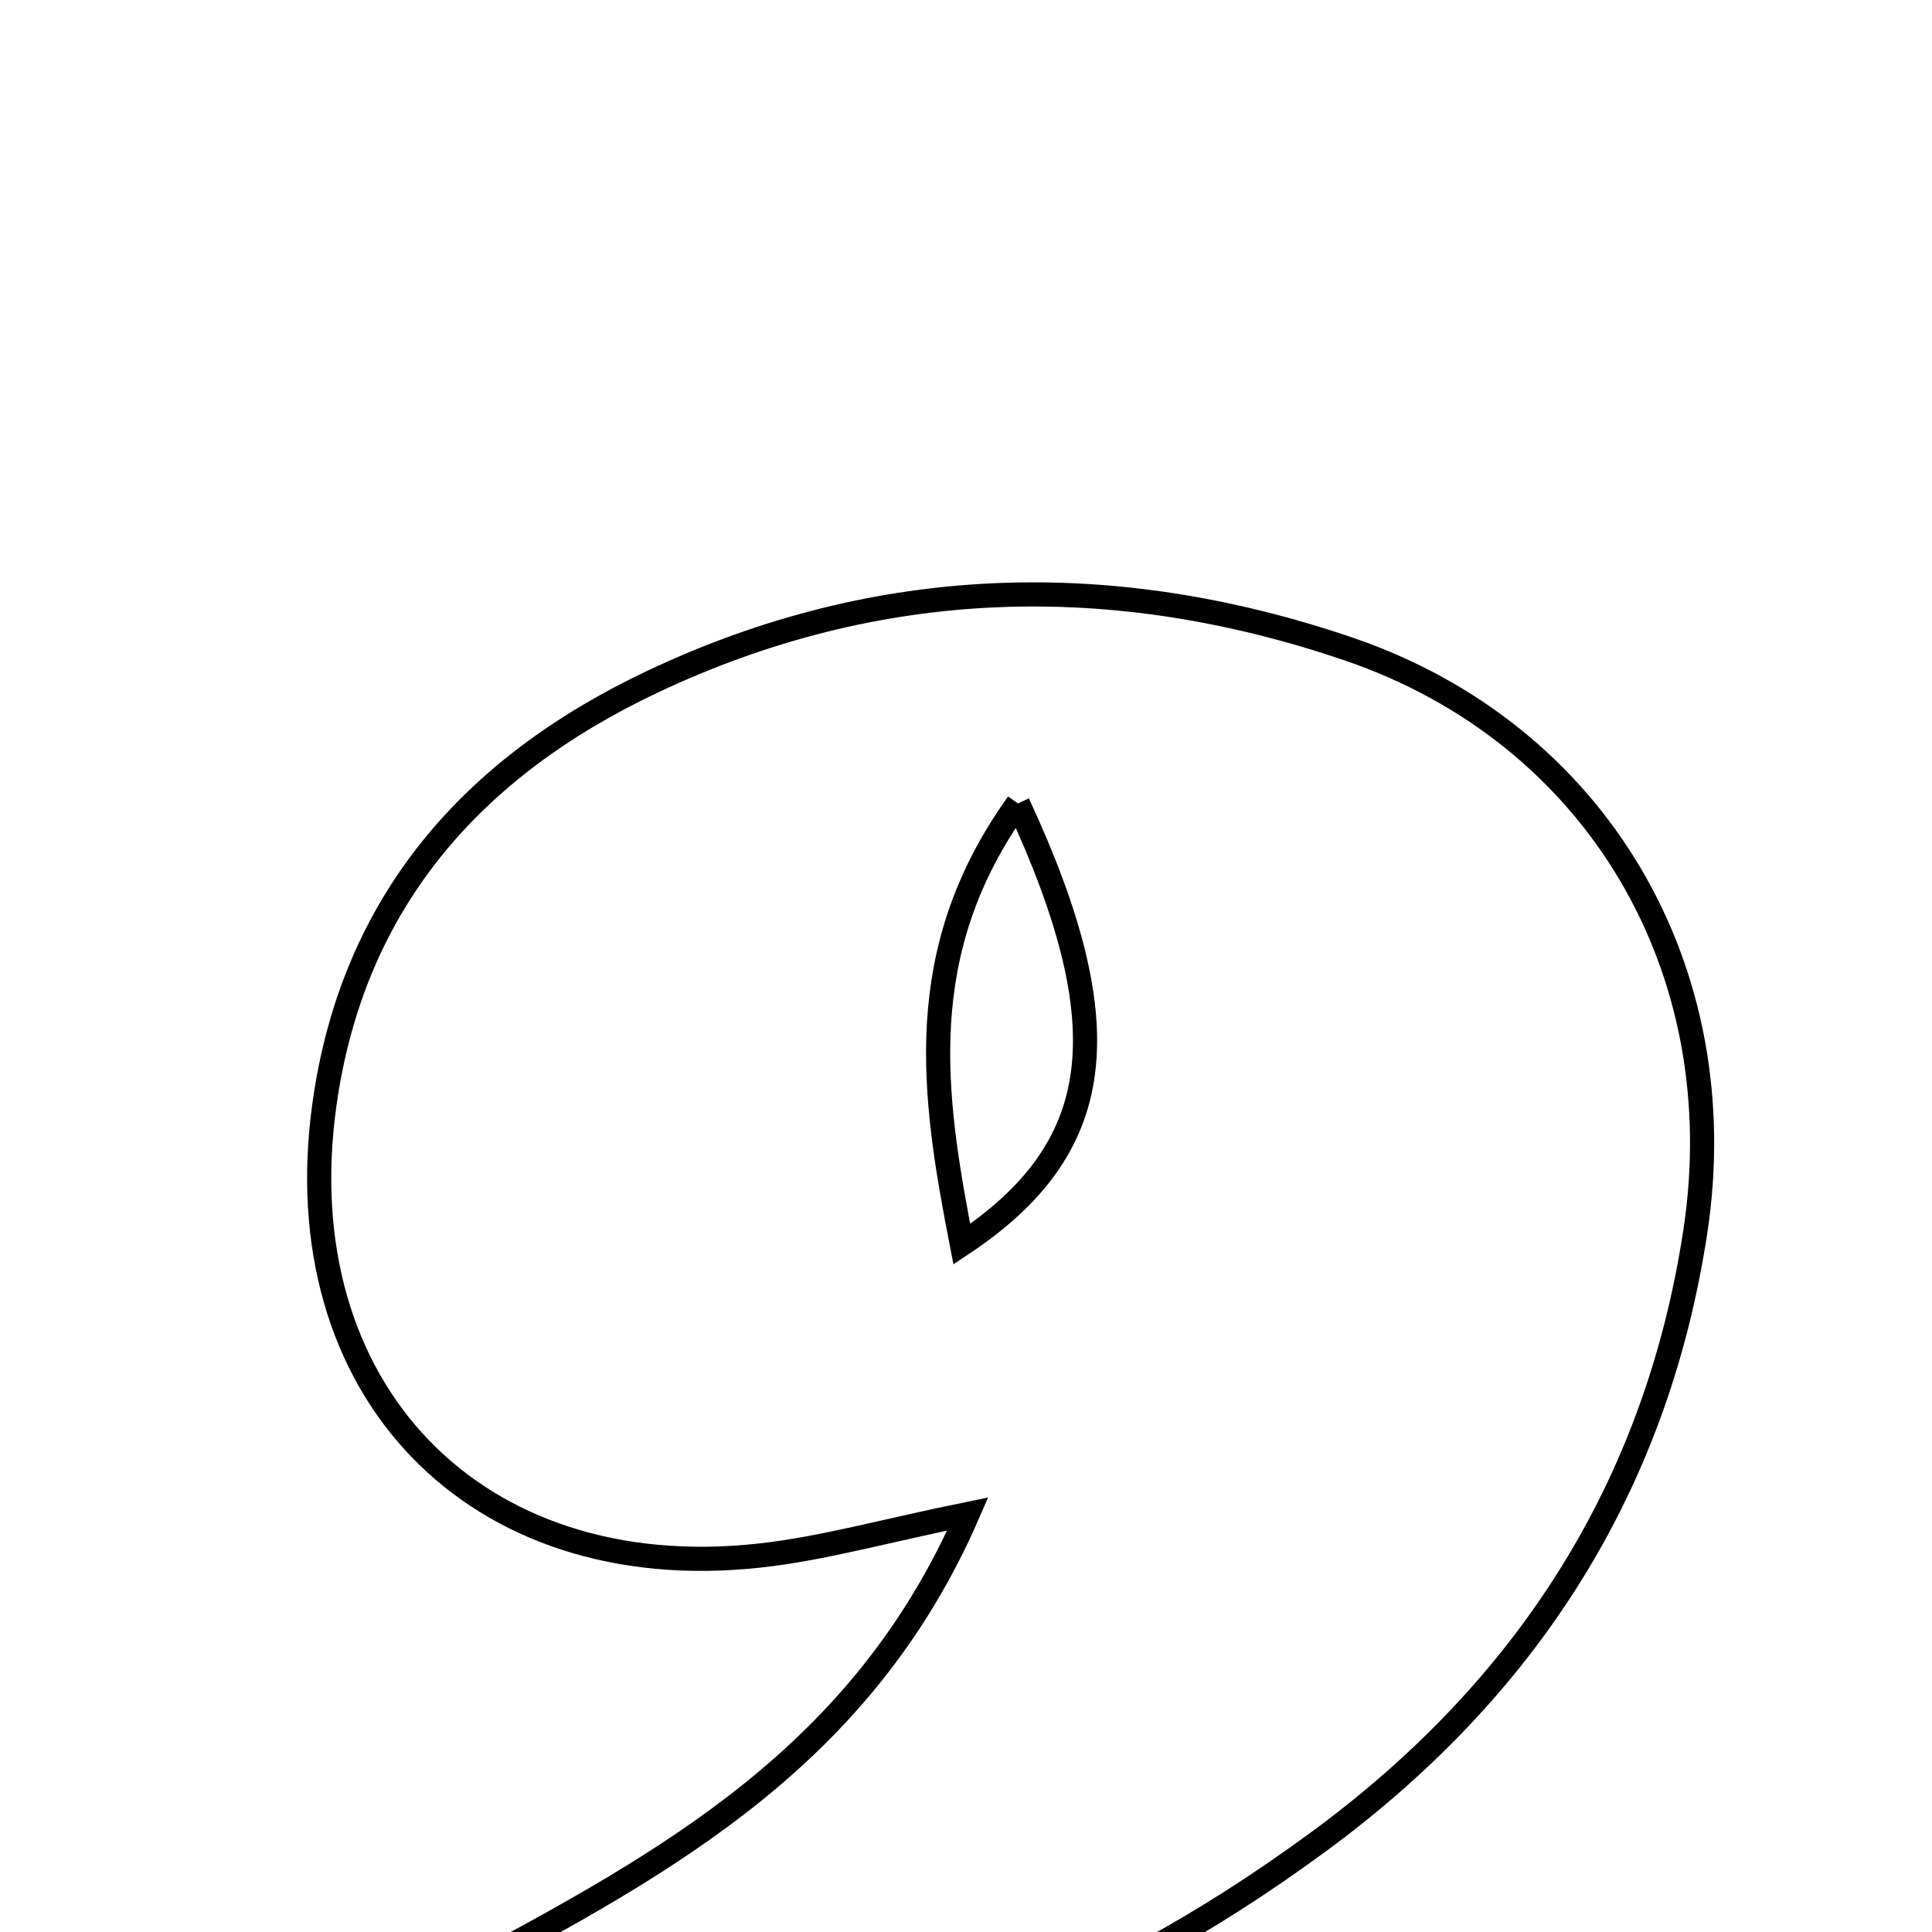 <svg xmlns="http://www.w3.org/2000/svg" viewBox="0.0 0.0 24.0 24.0" height="200px" width="200px"><path fill="none" stroke="black" stroke-width=".3" stroke-opacity="1.0"  filling="0" d="M16.755 8.063 C19.835 9.114 21.557 12.042 21.059 15.305 C20.574 18.49 18.95 20.998 16.359 22.894 C13.564 24.941 10.647 26.034 6.299 26.584 C6.12 25.811 5.977 25.196 5.808 24.461 C8.262 23.139 10.71 21.823 12.022 18.807 C10.987 19.018 10.217 19.238 9.433 19.324 C5.898 19.712 3.537 17.262 4.03 13.721 C4.38 11.206 5.866 9.529 8.098 8.472 C10.92 7.136 13.836 7.068 16.755 8.063"></path>
<path fill="none" stroke="black" stroke-width=".3" stroke-opacity="1.0"  filling="0" d="M12.645 9.981 C11.322 11.824 11.586 13.597 11.948 15.456 C13.727 14.274 13.95 12.79 12.645 9.981"></path></svg>
